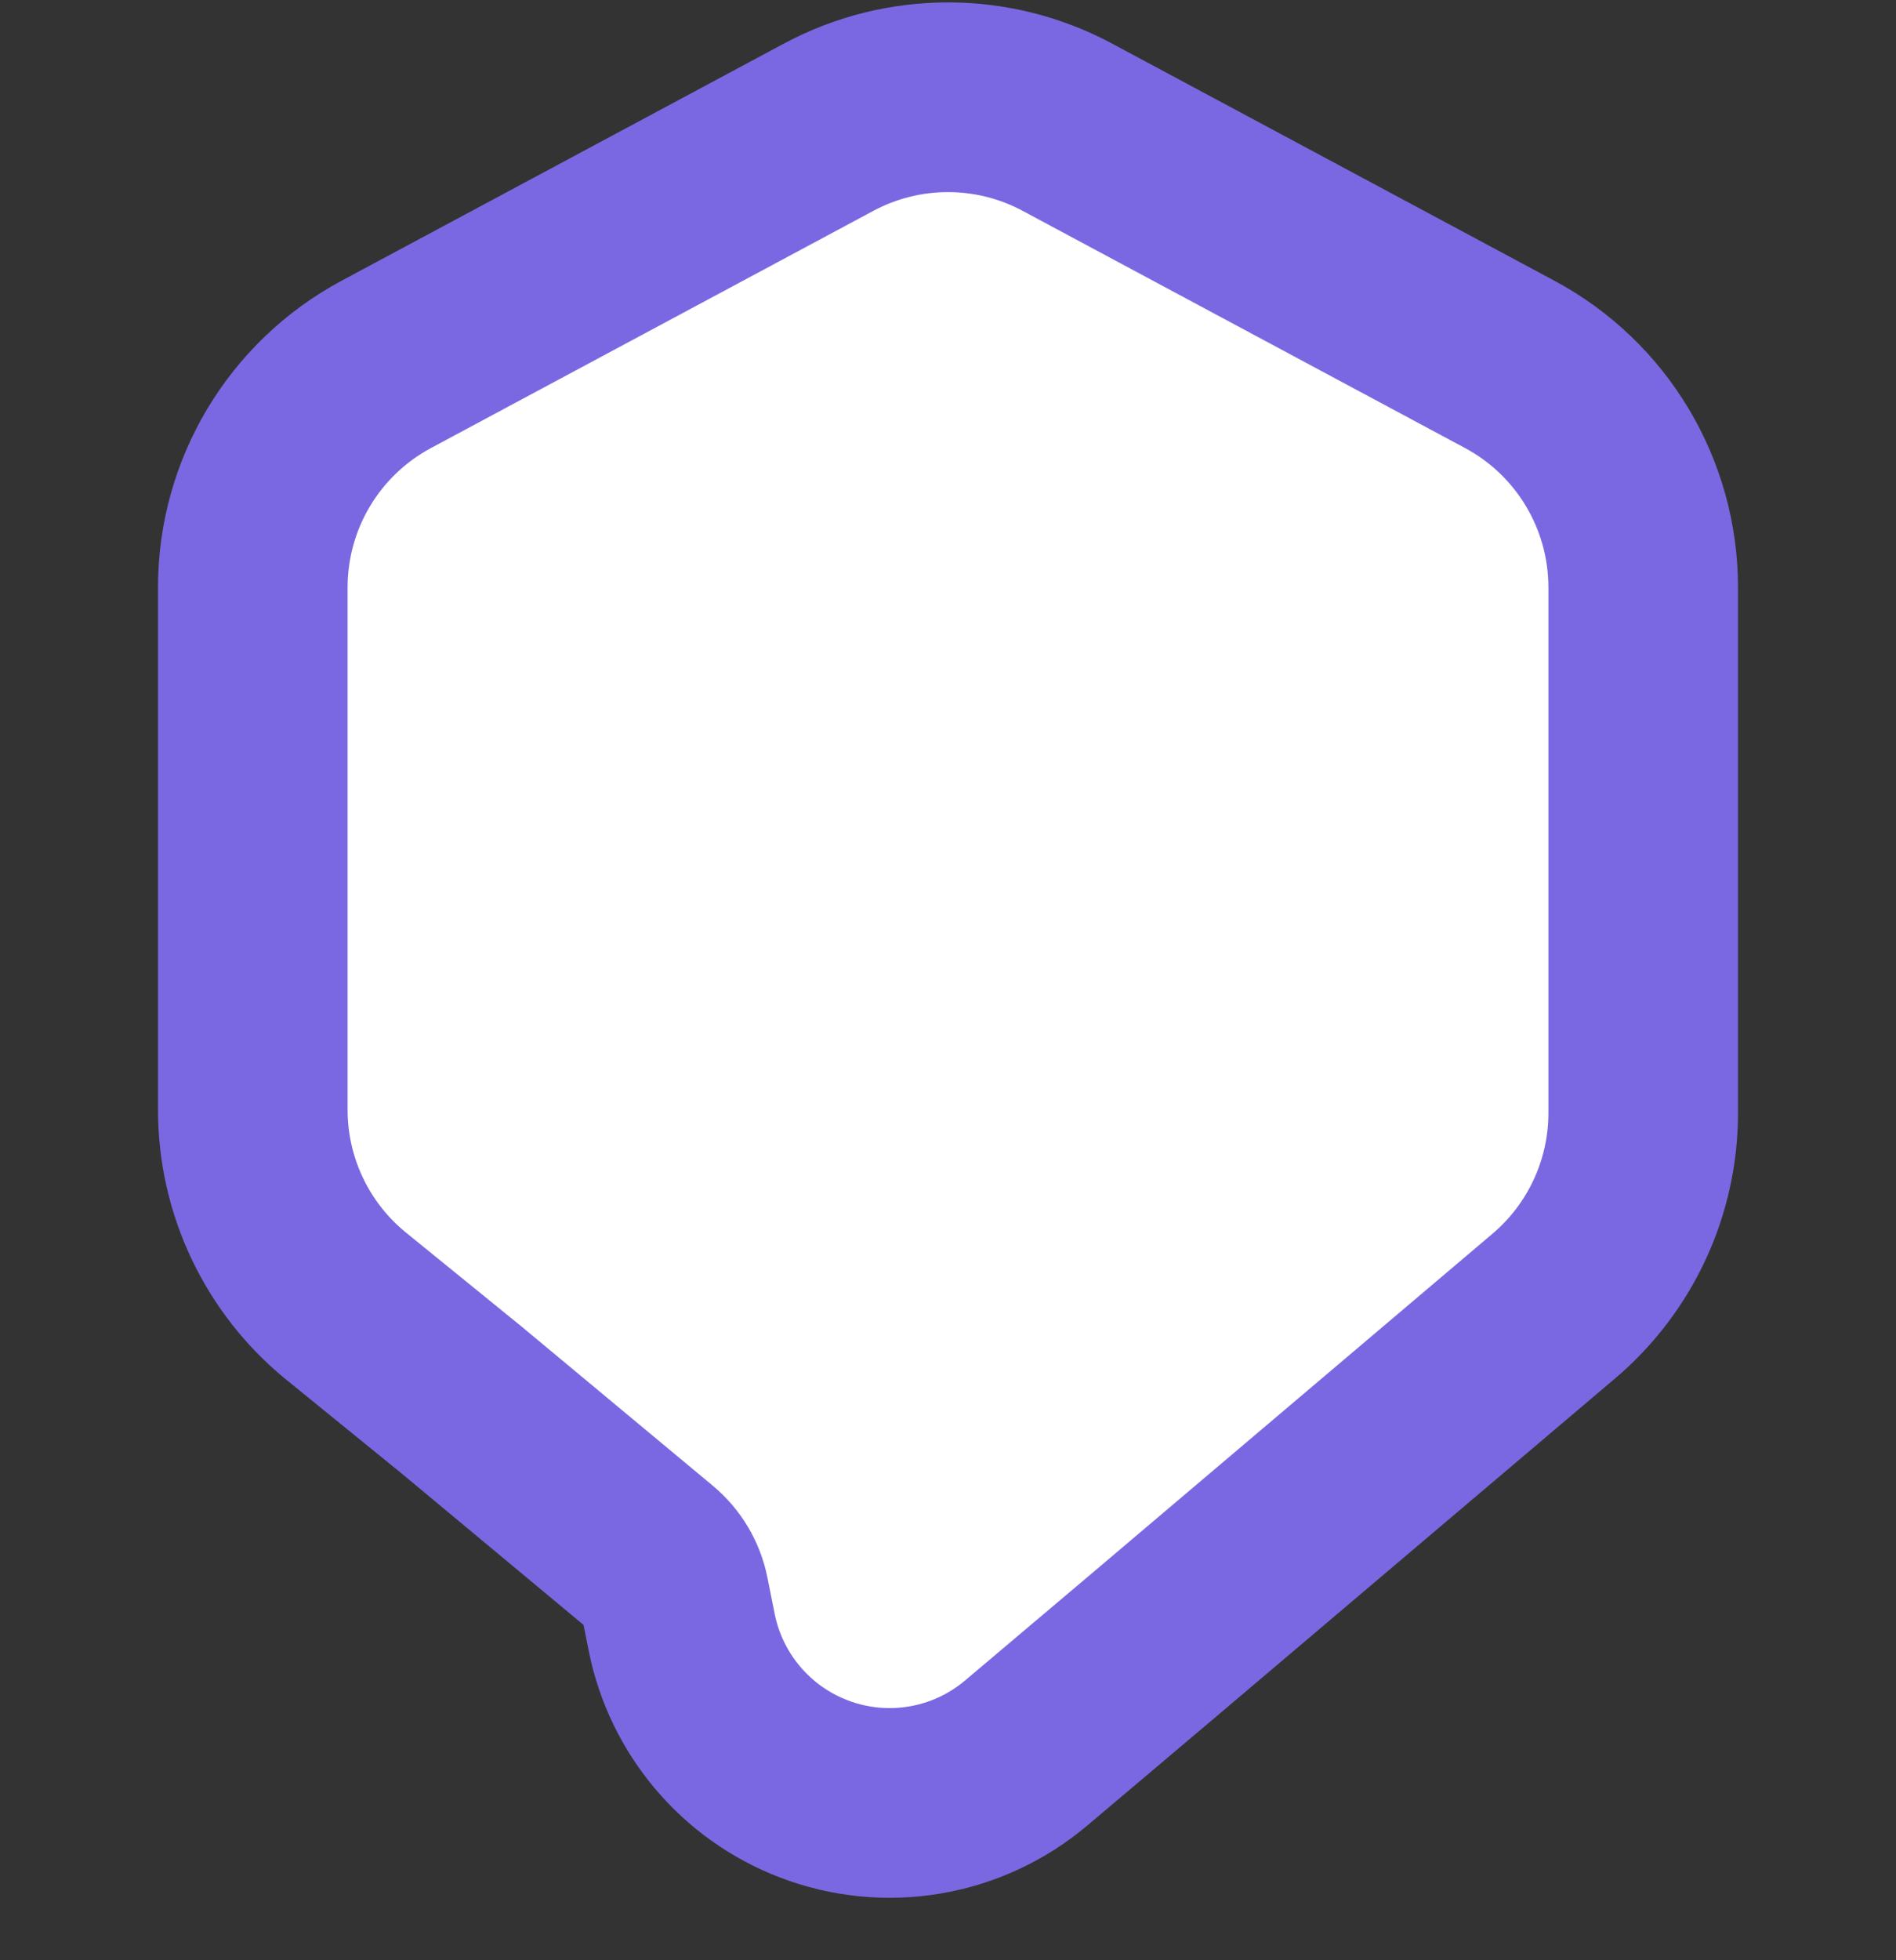 <svg width="30" height="31" viewBox="0 0 30 31" fill="none" xmlns="http://www.w3.org/2000/svg">
<rect x="0" y="0" width="30" height="31" fill="#333333" stroke="none"/>
<path d="M6.111 5.763L13.111 2.012C14.291 1.38 15.709 1.38 16.889 2.012L23.889 5.763C25.189 6.46 26 7.814 26 9.289V17.602C26 18.778 25.483 19.894 24.586 20.654L18.3 25.98L16.24 27.72C15.306 28.51 14.016 28.728 12.874 28.289C11.8 27.877 11.013 26.944 10.787 25.817L10.672 25.243C10.626 25.01 10.5 24.799 10.317 24.647L7.3 22.137L5.477 20.656C4.543 19.897 4 18.756 4 17.552V9.289C4 7.814 4.811 6.46 6.111 5.763Z" fill="white" stroke="#7A68E2" stroke-width="3"/>
</svg>
